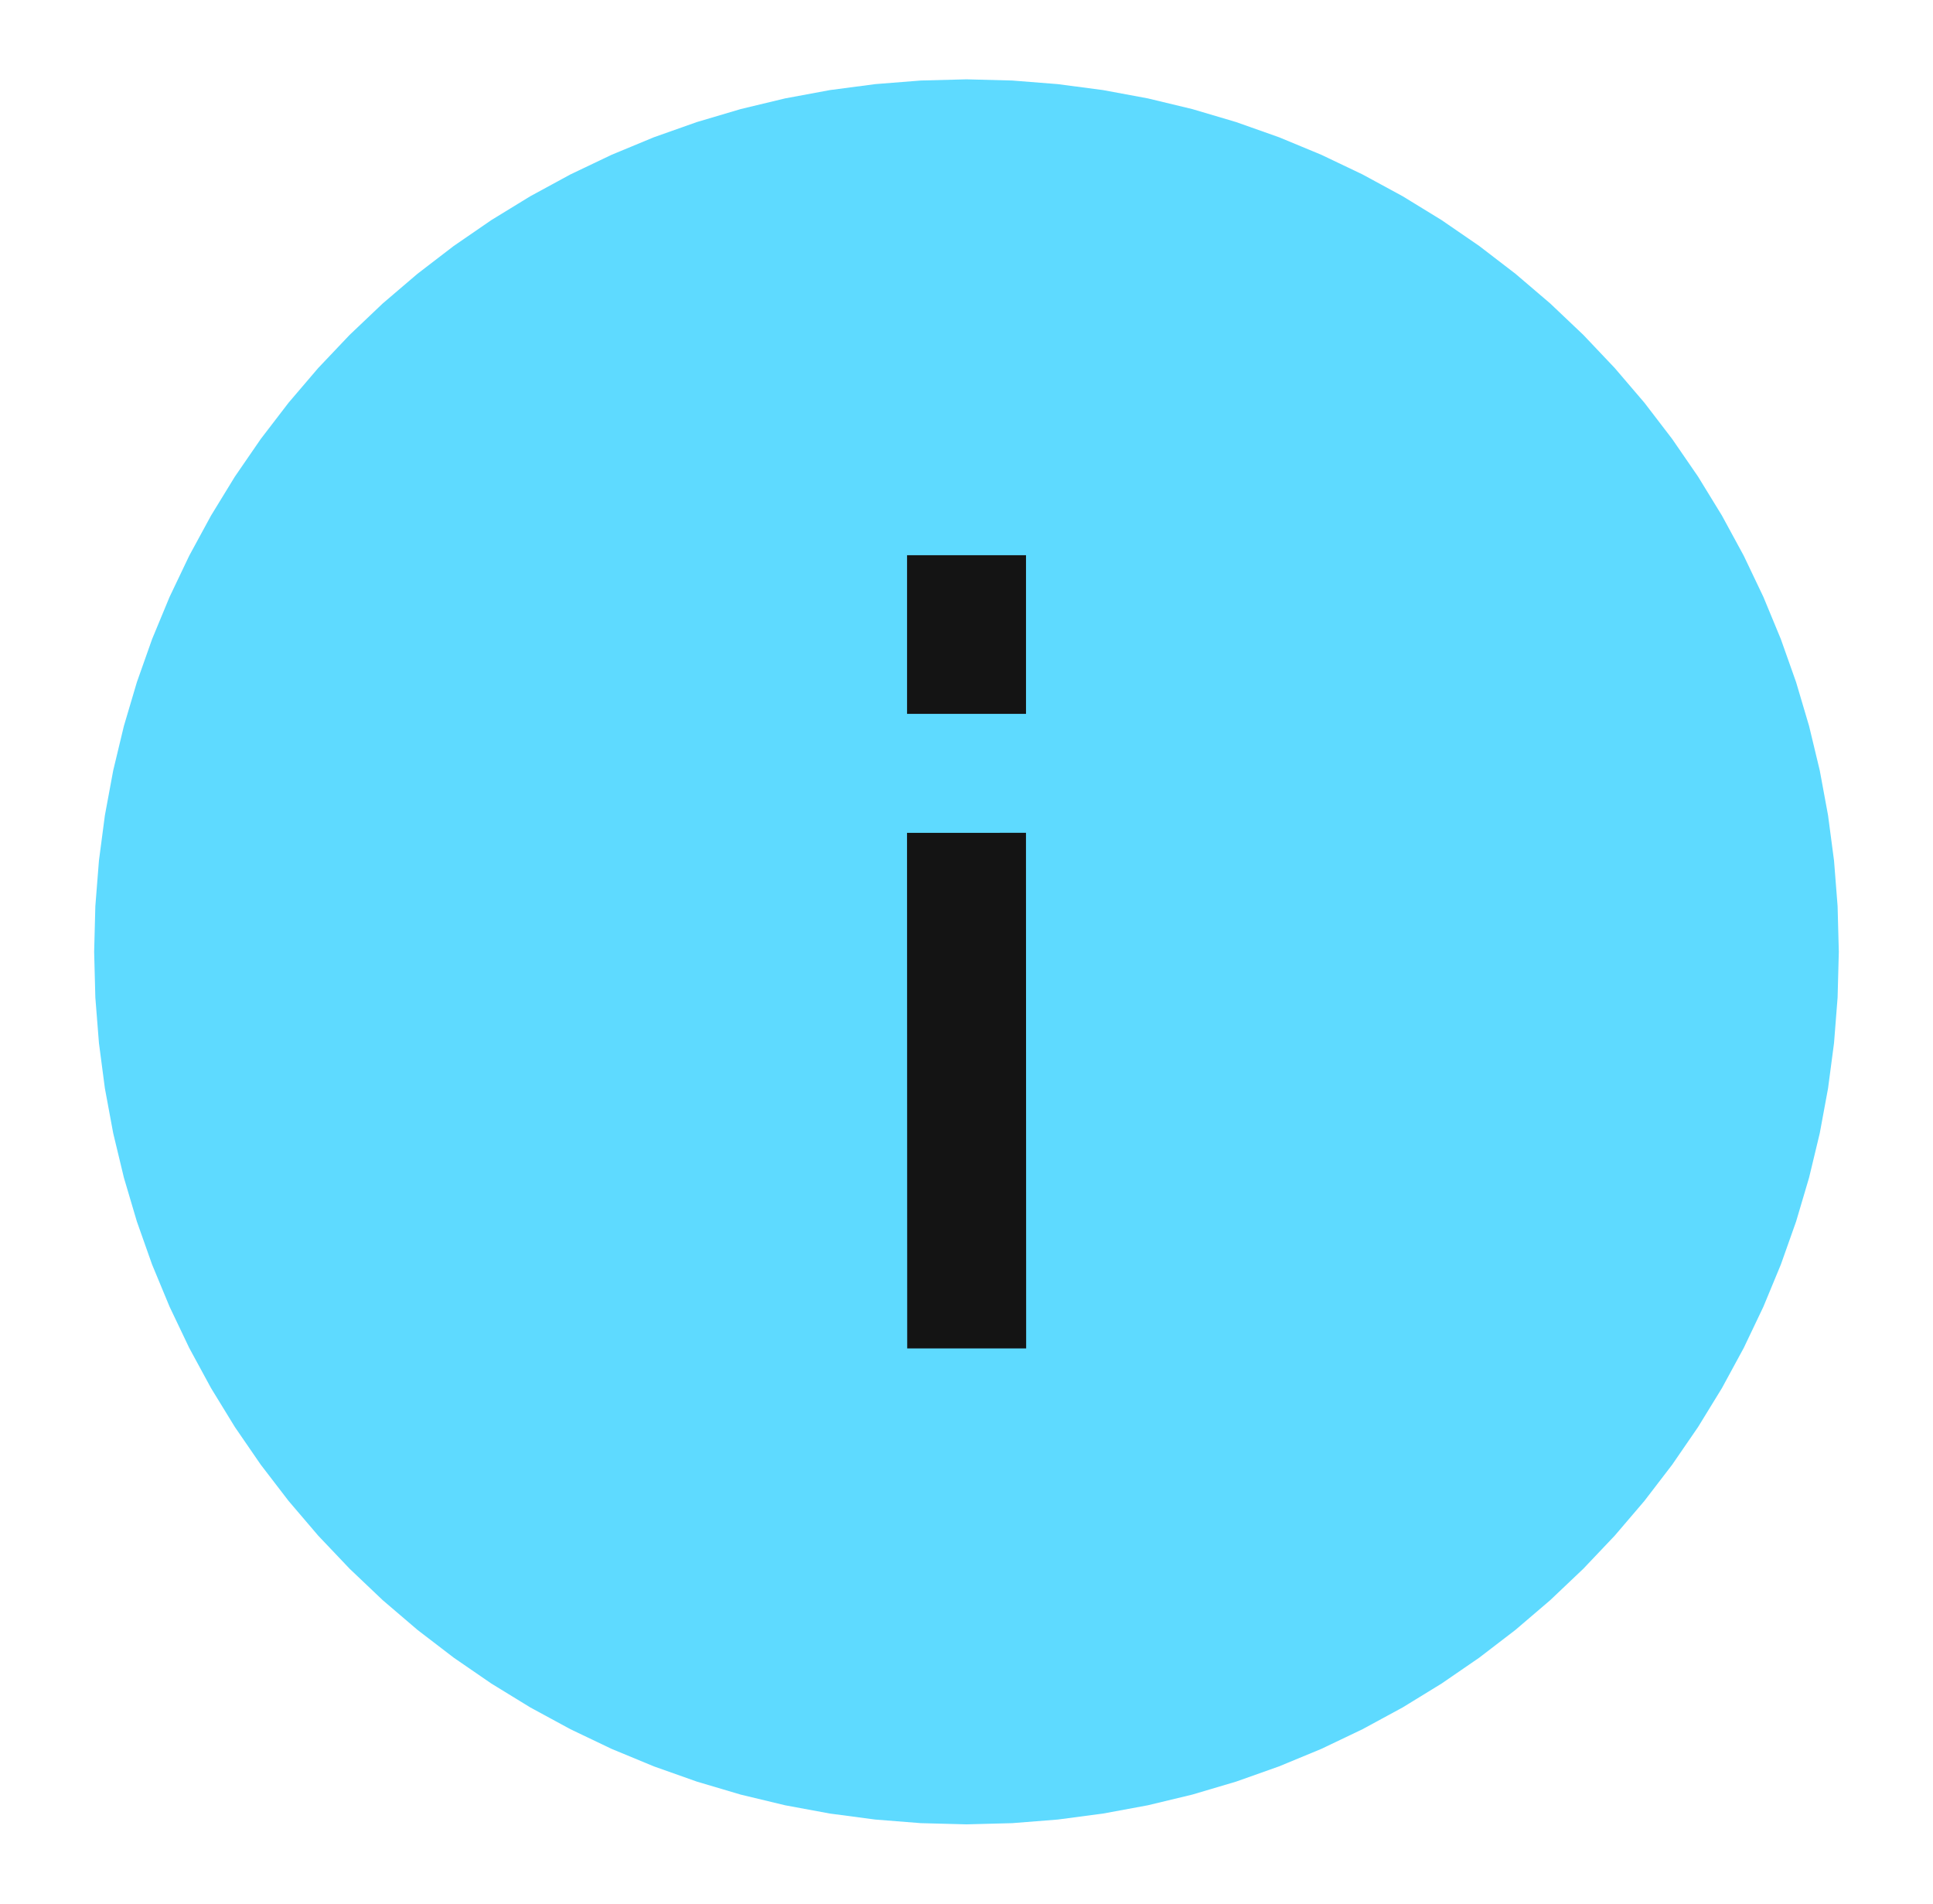 <svg width="65" height="64" viewBox="0 0 65 64" fill="none" xmlns="http://www.w3.org/2000/svg">
<path d="M32.499 2.667L34.035 2.707L35.566 2.828L37.088 3.028L38.598 3.308L40.091 3.667L41.564 4.103L43.011 4.615L44.43 5.203L45.816 5.864L47.166 6.597L48.475 7.399L49.741 8.269L50.959 9.204L52.127 10.201L53.241 11.258L54.298 12.373L55.296 13.54L56.23 14.759L57.1 16.024L57.903 17.334L58.636 18.683L59.297 20.069L59.884 21.488L60.397 22.936L60.833 24.408L61.192 25.902L61.471 27.412L61.672 28.934L61.792 30.465L61.833 32L61.792 33.535L61.672 35.066L61.471 36.589L61.192 38.099L60.833 39.592L60.397 41.065L59.884 42.513L59.297 43.931L58.636 45.317L57.903 46.667L57.1 47.976L56.23 49.242L55.296 50.46L54.298 51.628L53.241 52.742L52.127 53.799L50.959 54.797L49.741 55.731L48.475 56.601L47.166 57.404L45.816 58.136L44.43 58.798L43.011 59.385L41.564 59.898L40.091 60.334L38.598 60.693L37.088 60.972L35.566 61.173L34.035 61.294L32.499 61.334L30.964 61.294L29.433 61.173L27.911 60.972L26.401 60.693L24.907 60.334L23.435 59.898L21.987 59.385L20.568 58.798L19.182 58.136L17.833 57.404L16.523 56.601L15.258 55.731L14.039 54.797L12.871 53.799L11.758 52.742L10.7 51.628L9.703 50.46L8.768 49.242L7.898 47.976L7.096 46.667L6.363 45.317L5.702 43.931L5.114 42.513L4.602 41.065L4.166 39.592L3.807 38.099L3.527 36.589L3.327 35.066L3.206 33.535L3.166 32L3.206 30.465L3.327 28.934L3.527 27.412L3.807 25.902L4.166 24.408L4.602 22.936L5.114 21.488L5.702 20.069L6.363 18.683L7.096 17.334L7.898 16.024L8.768 14.759L9.703 13.54L10.7 12.373L11.758 11.258L12.871 10.201L14.039 9.204L15.258 8.269L16.523 7.399L17.833 6.597L19.182 5.864L20.568 5.203L21.987 4.615L23.435 4.103L24.907 3.667L26.401 3.308L27.911 3.028L29.433 2.828L30.964 2.707L32.499 2.667Z" fill="#5EDAFF"/>
<path fill-rule="evenodd" clip-rule="evenodd" d="M30.5 28.001L30.506 45.334L34.506 45.333L34.5 27.999L30.5 28.001ZM30.501 18.667L30.501 24L34.501 24L34.501 18.667L30.501 18.667Z" fill="#141414"/>
</svg>
